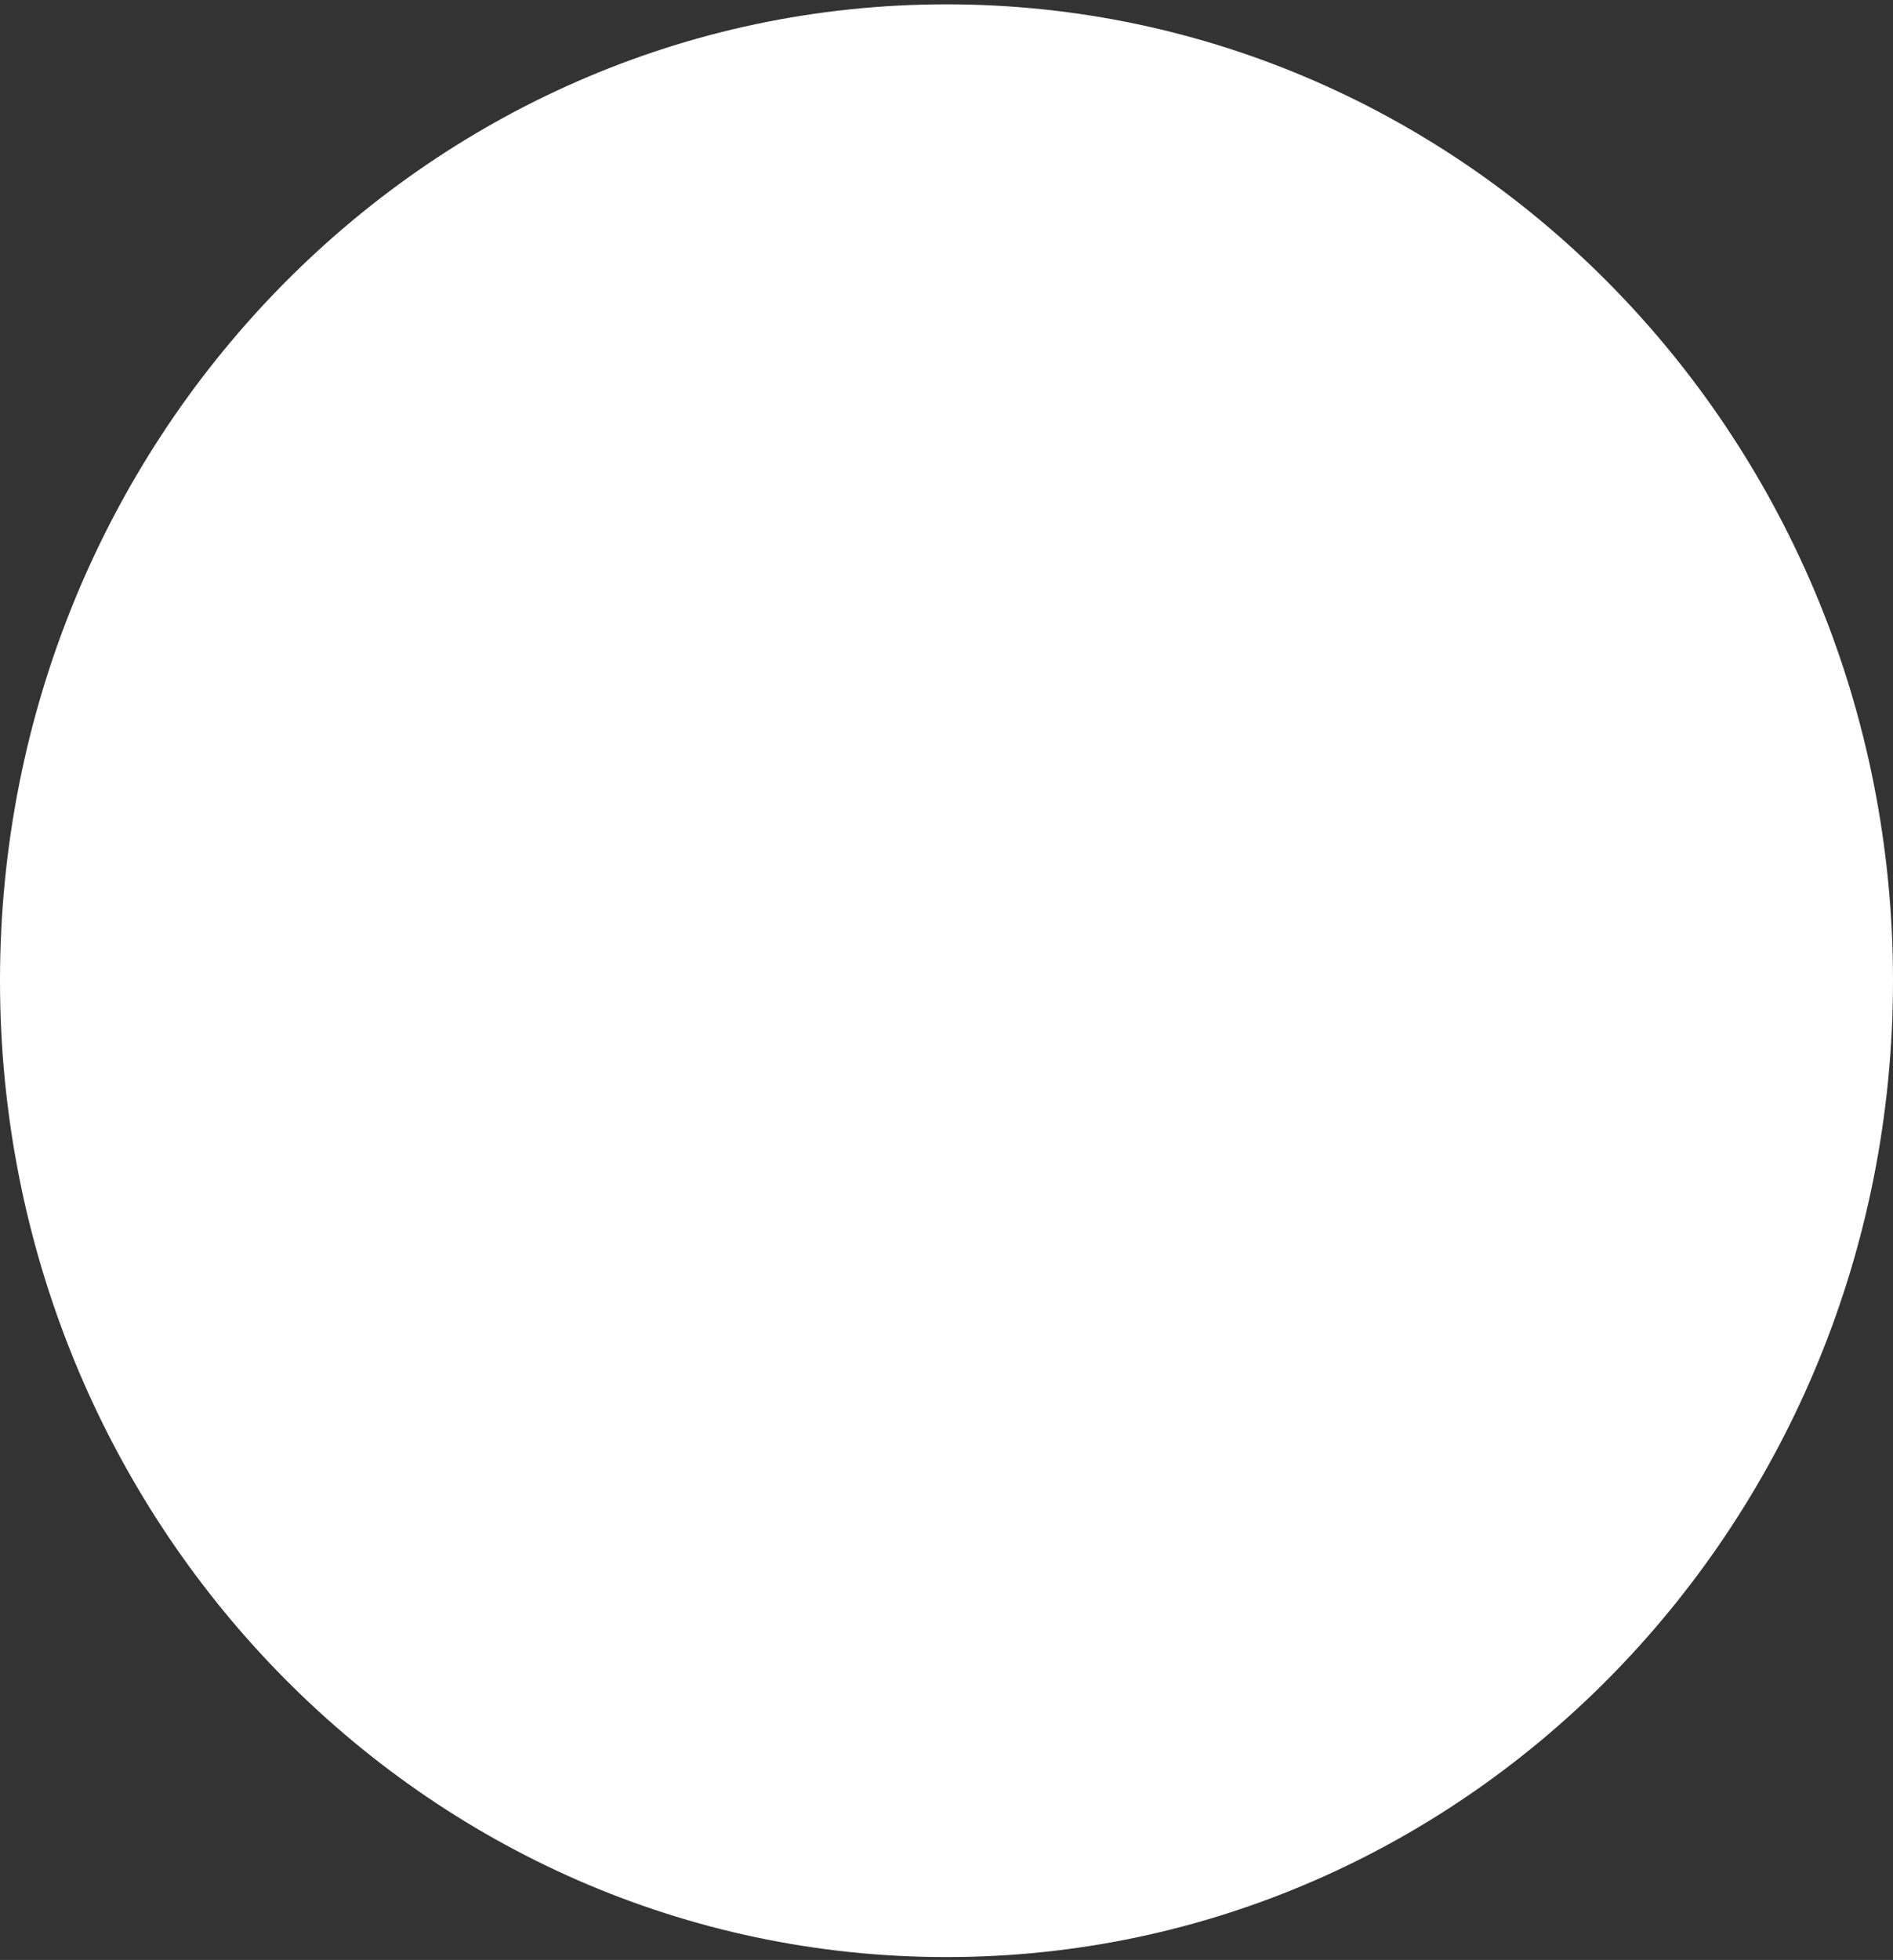 <svg width="230" height="238" viewBox="0 0 230 238" fill="none" xmlns="http://www.w3.org/2000/svg">
<rect x="0" y="0" width="230" height="238" fill="#333333" stroke="none"/>
<path d="M115 237.65C178.513 237.65 230 184.568 230 119.088C230 53.608 178.513 0.526 115 0.526C51.487 0.526 0 53.608 0 119.088C0 184.568 51.487 237.65 115 237.65Z" fill="white"/>
</svg>
